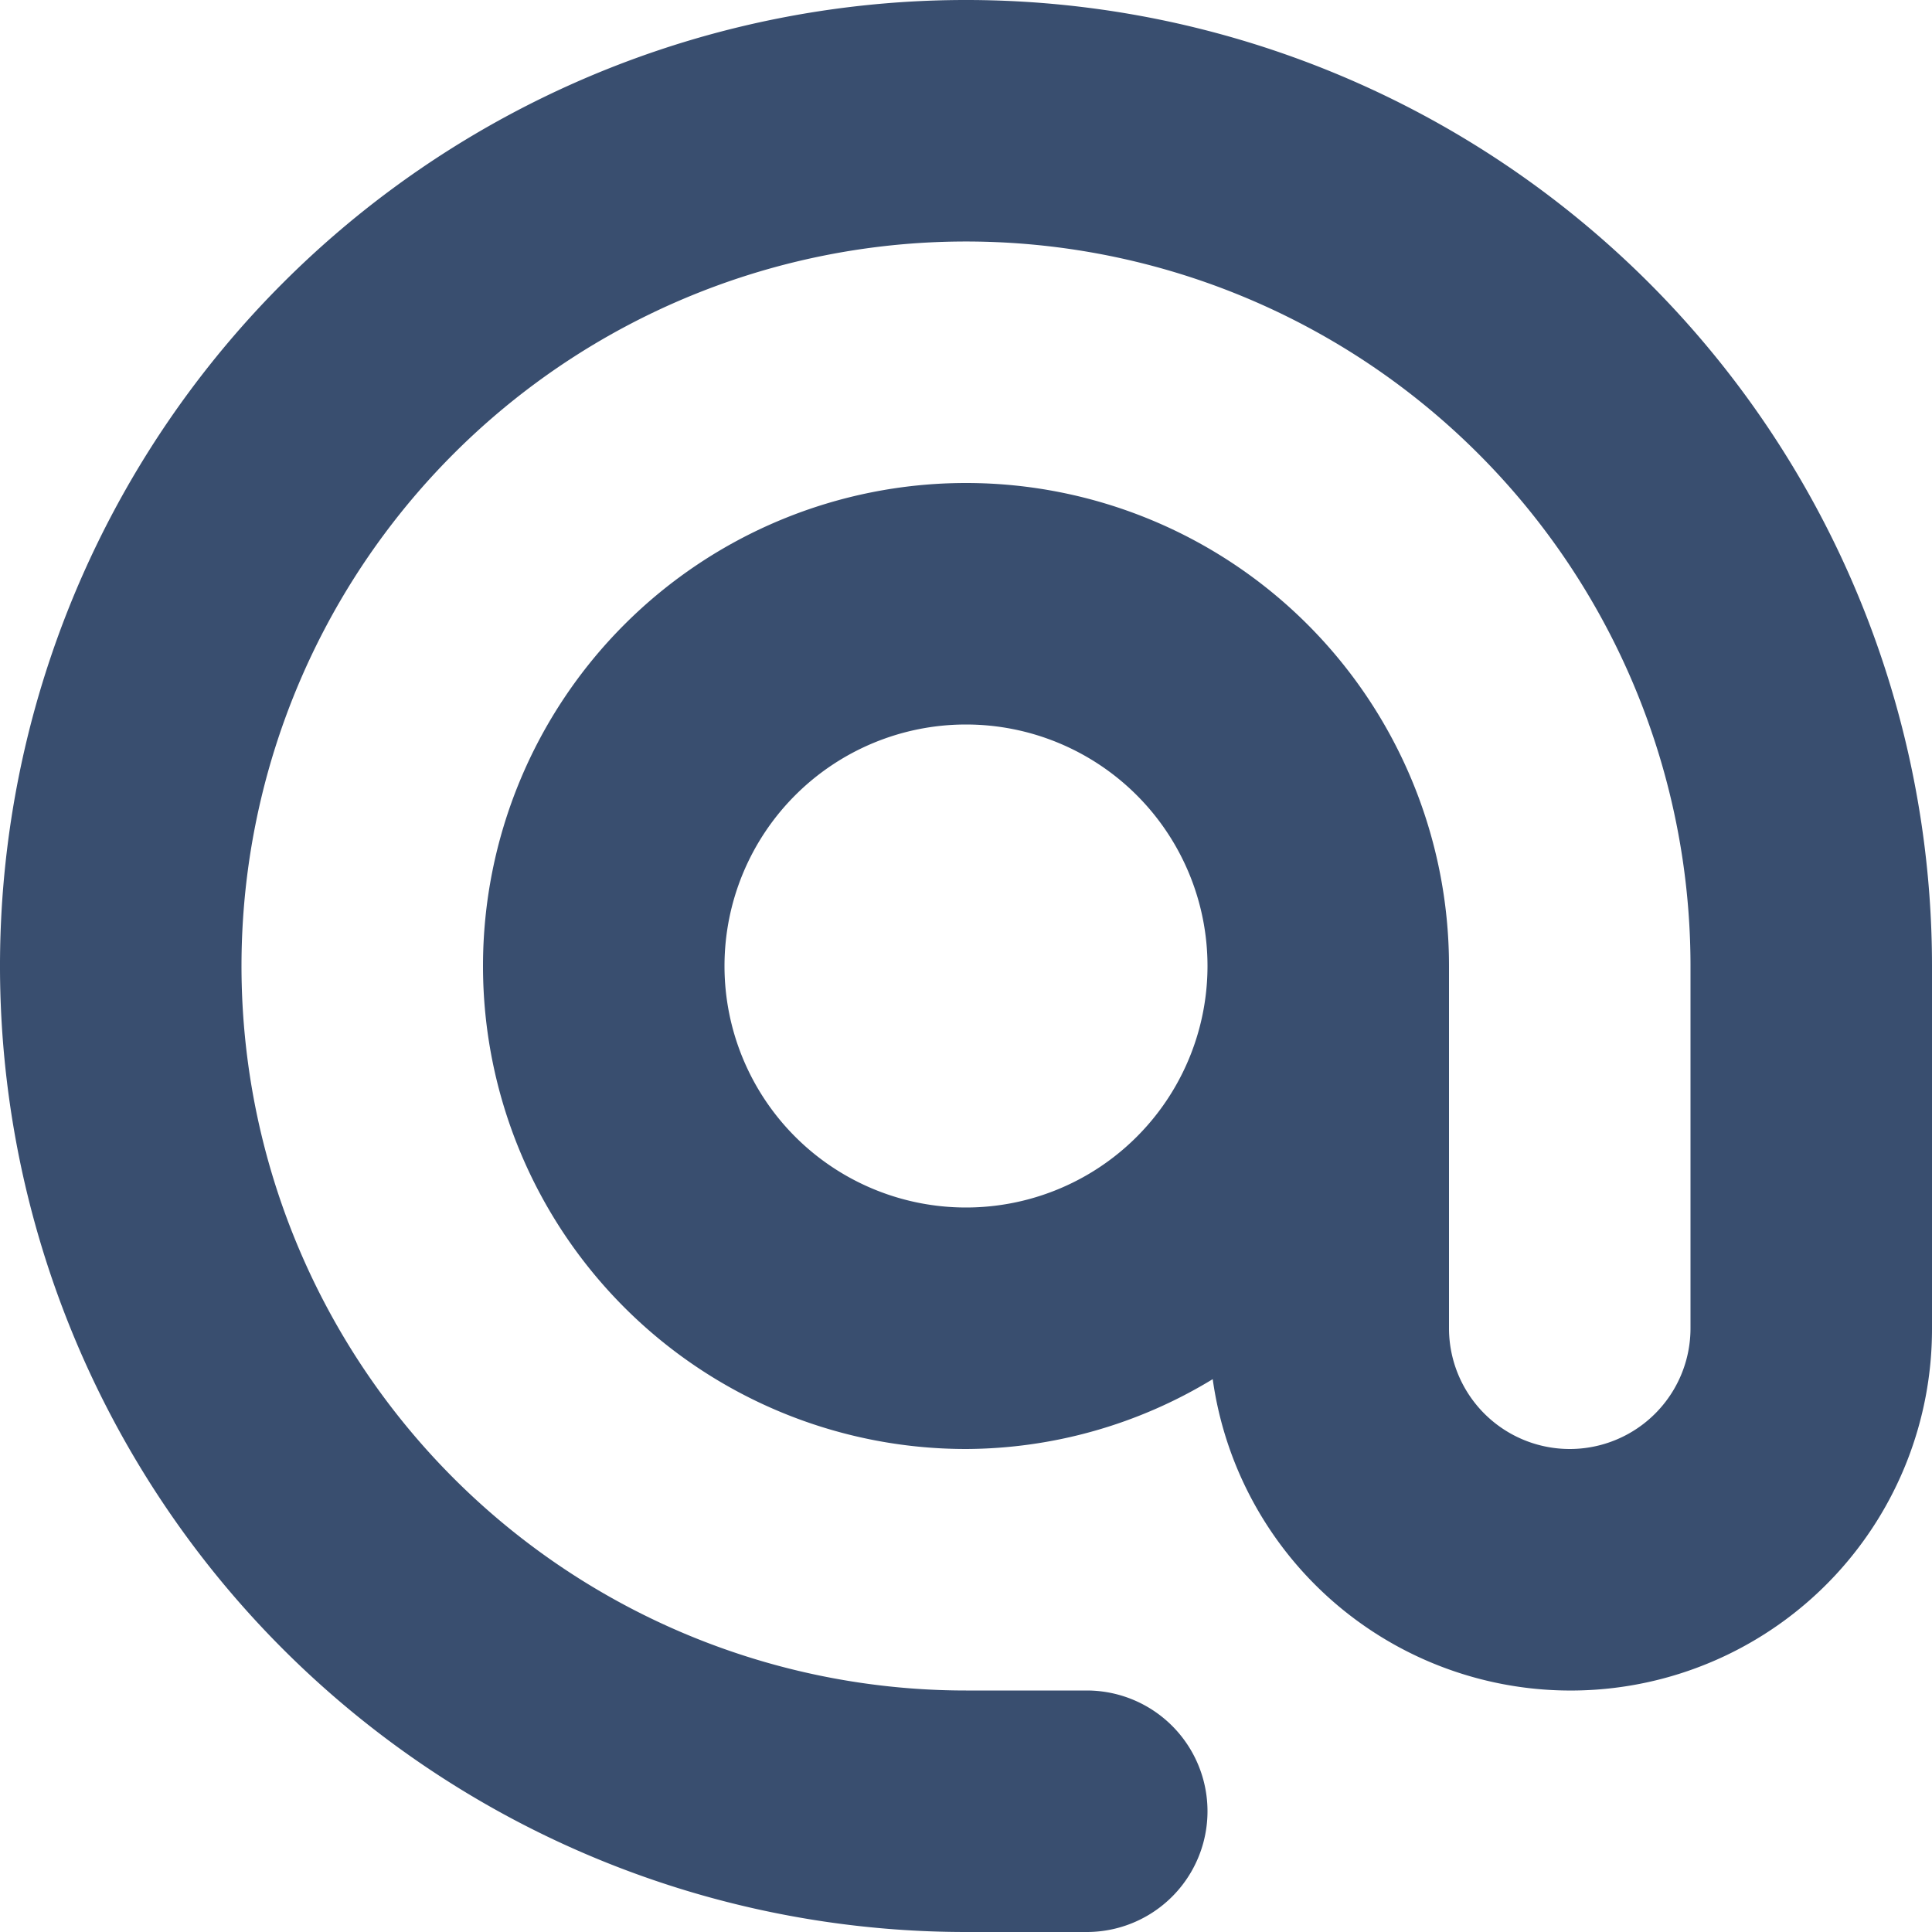 <svg xmlns="http://www.w3.org/2000/svg" width="20" height="20" viewBox="0 0 20 20">
    <path id="mentioned"
        d="M20,10A10,10,0,1,0,10,20h1.25a1.25,1.25,0,0,0,0-2.5H10A7.5,7.5,0,1,1,17.5,10v3.75a1.25,1.25,0,0,1-2.5,0V10a5,5,0,1,0-5,5,4.945,4.945,0,0,0,2.554-.723A3.741,3.741,0,0,0,20,13.75ZM10,12.5A2.5,2.5,0,1,1,12.5,10,2.5,2.5,0,0,1,10,12.5Z"
        fill="#394e6f" />
</svg>